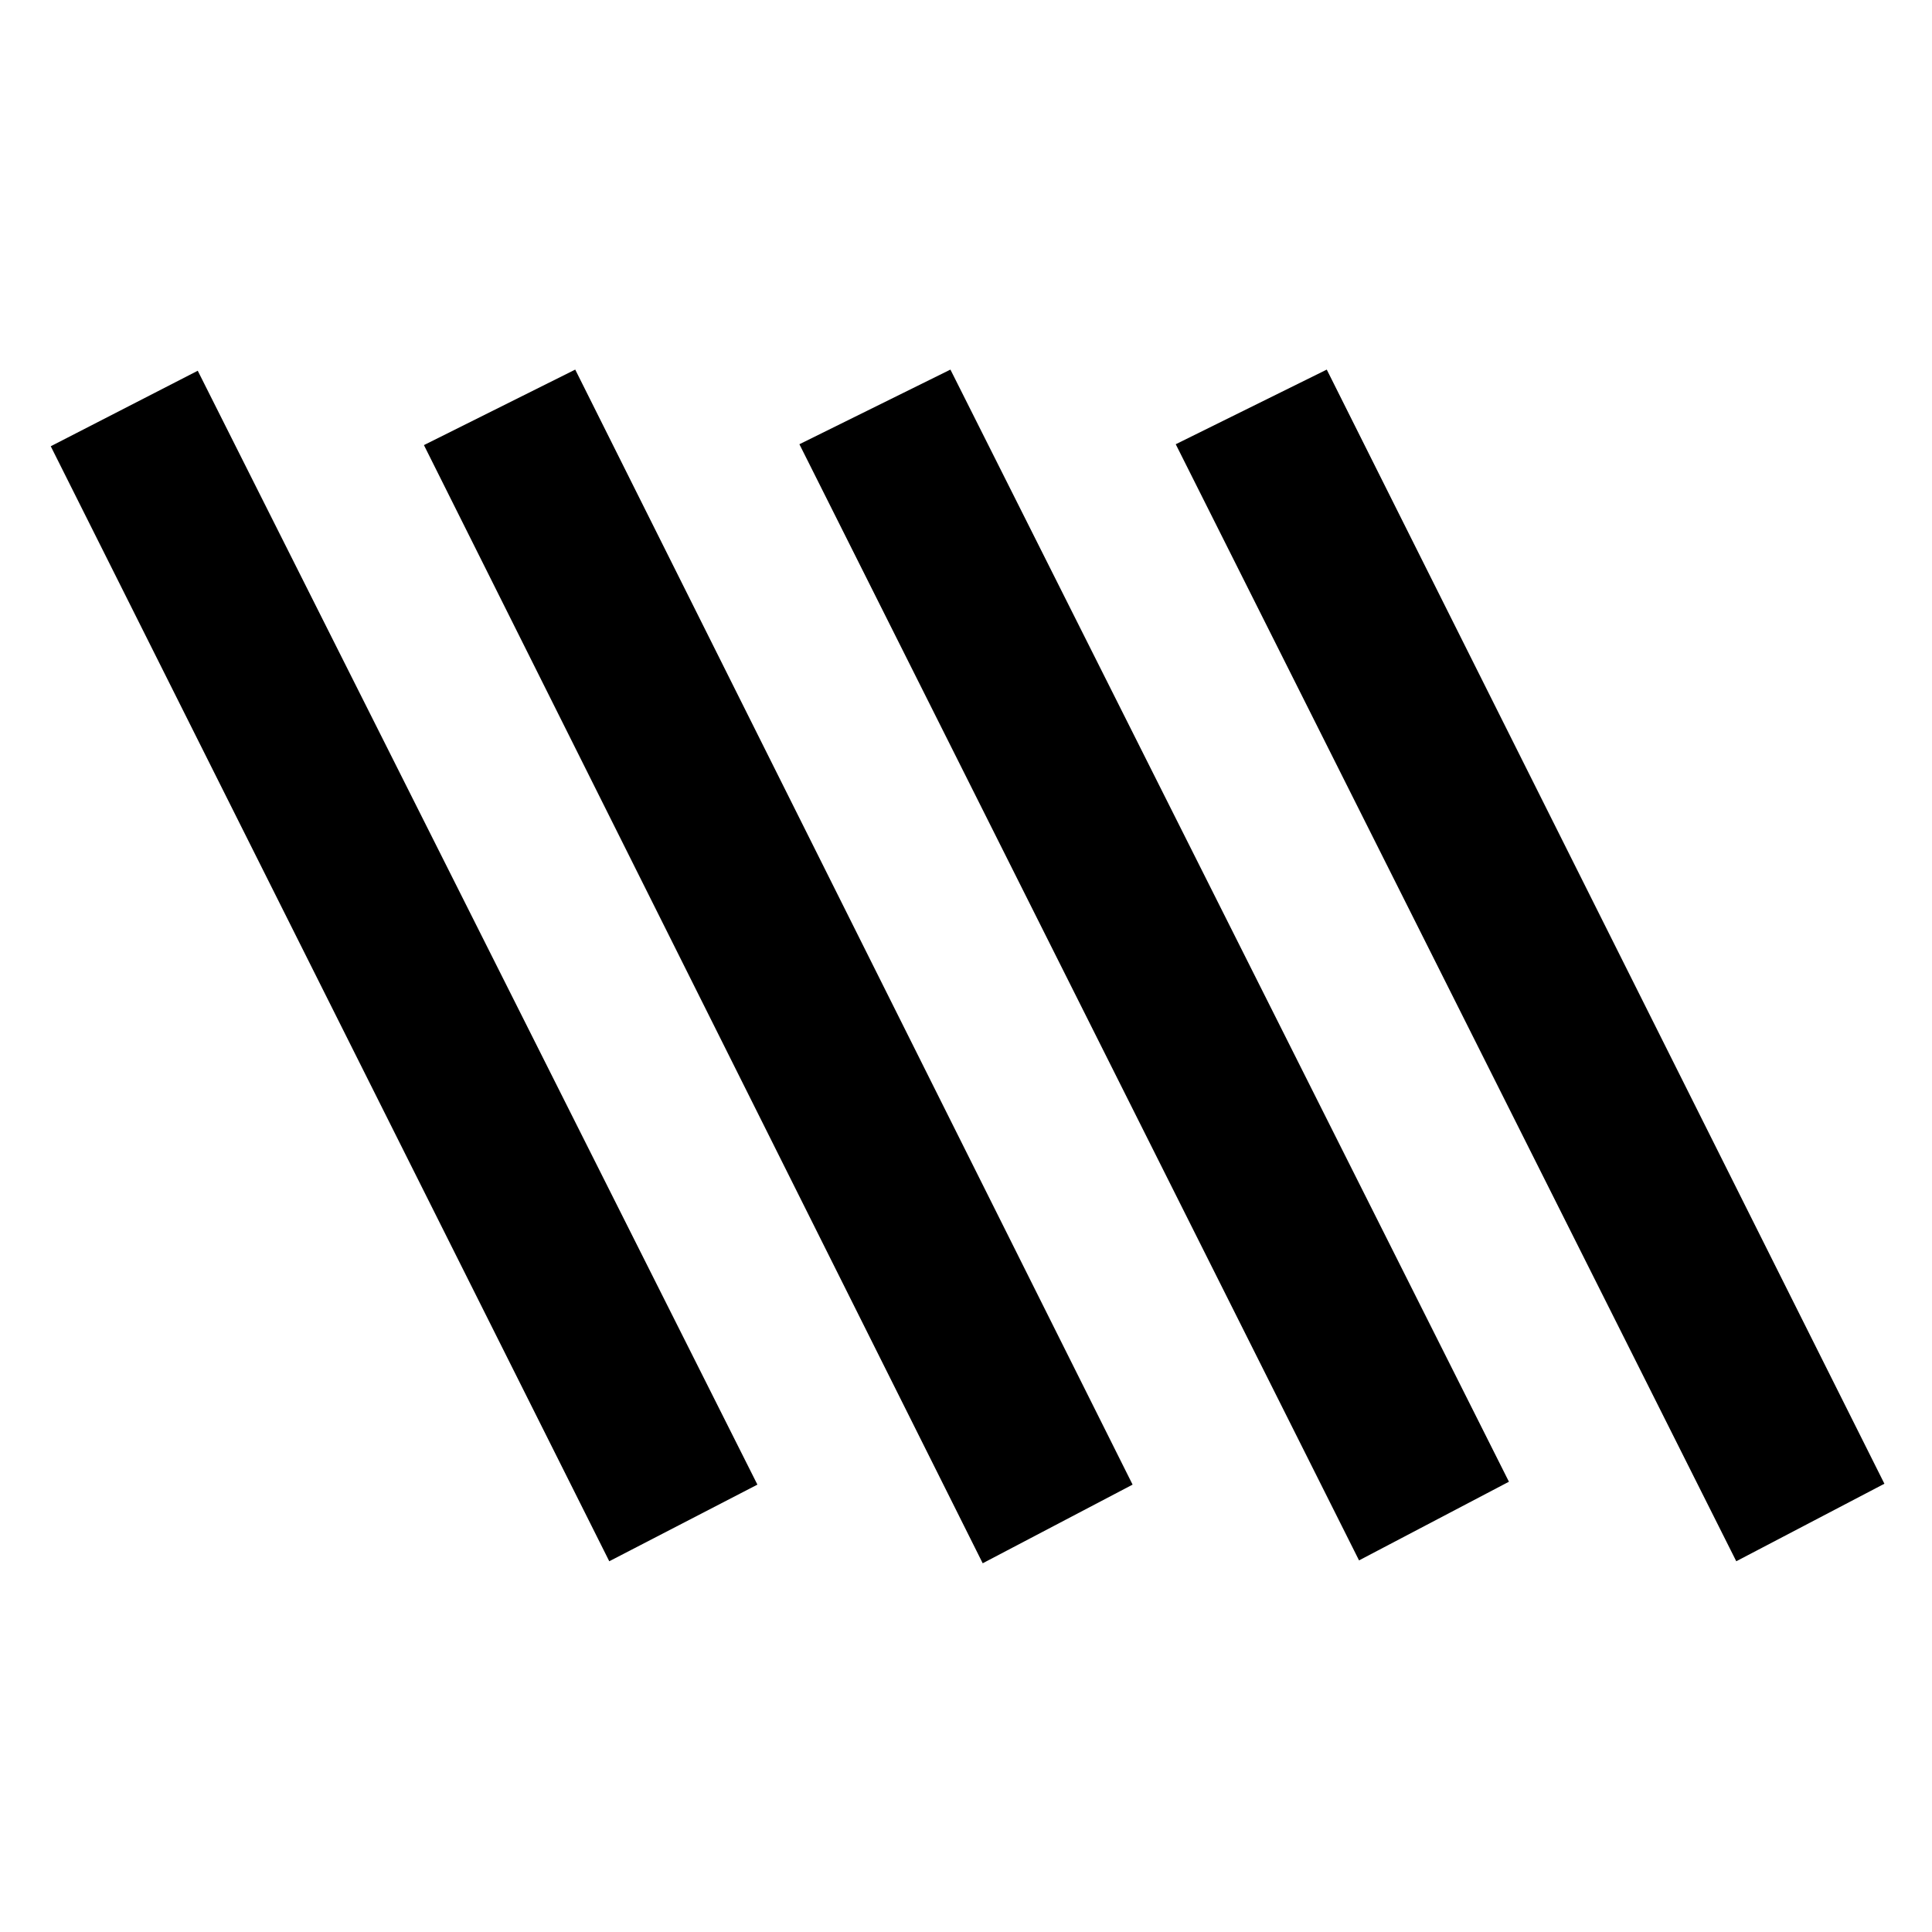 <svg xmlns="http://www.w3.org/2000/svg" height="48" viewBox="0 -960 960 960" width="48"><path d="M302.74-184.22 25.22-738.26l73.04-37.52L376.35-222.3l-73.61 38.08Zm185.56 1L210.65-738.83l75.18-37.52L562.78-222.3l-74.48 39.08Zm187-1.43L397.22-739.26l75.04-37.09 277.52 552.61-74.48 39.09Zm187.44.43L584.22-739.26l75.04-37.09 277.09 553.61-73.61 38.52Z"/></svg>